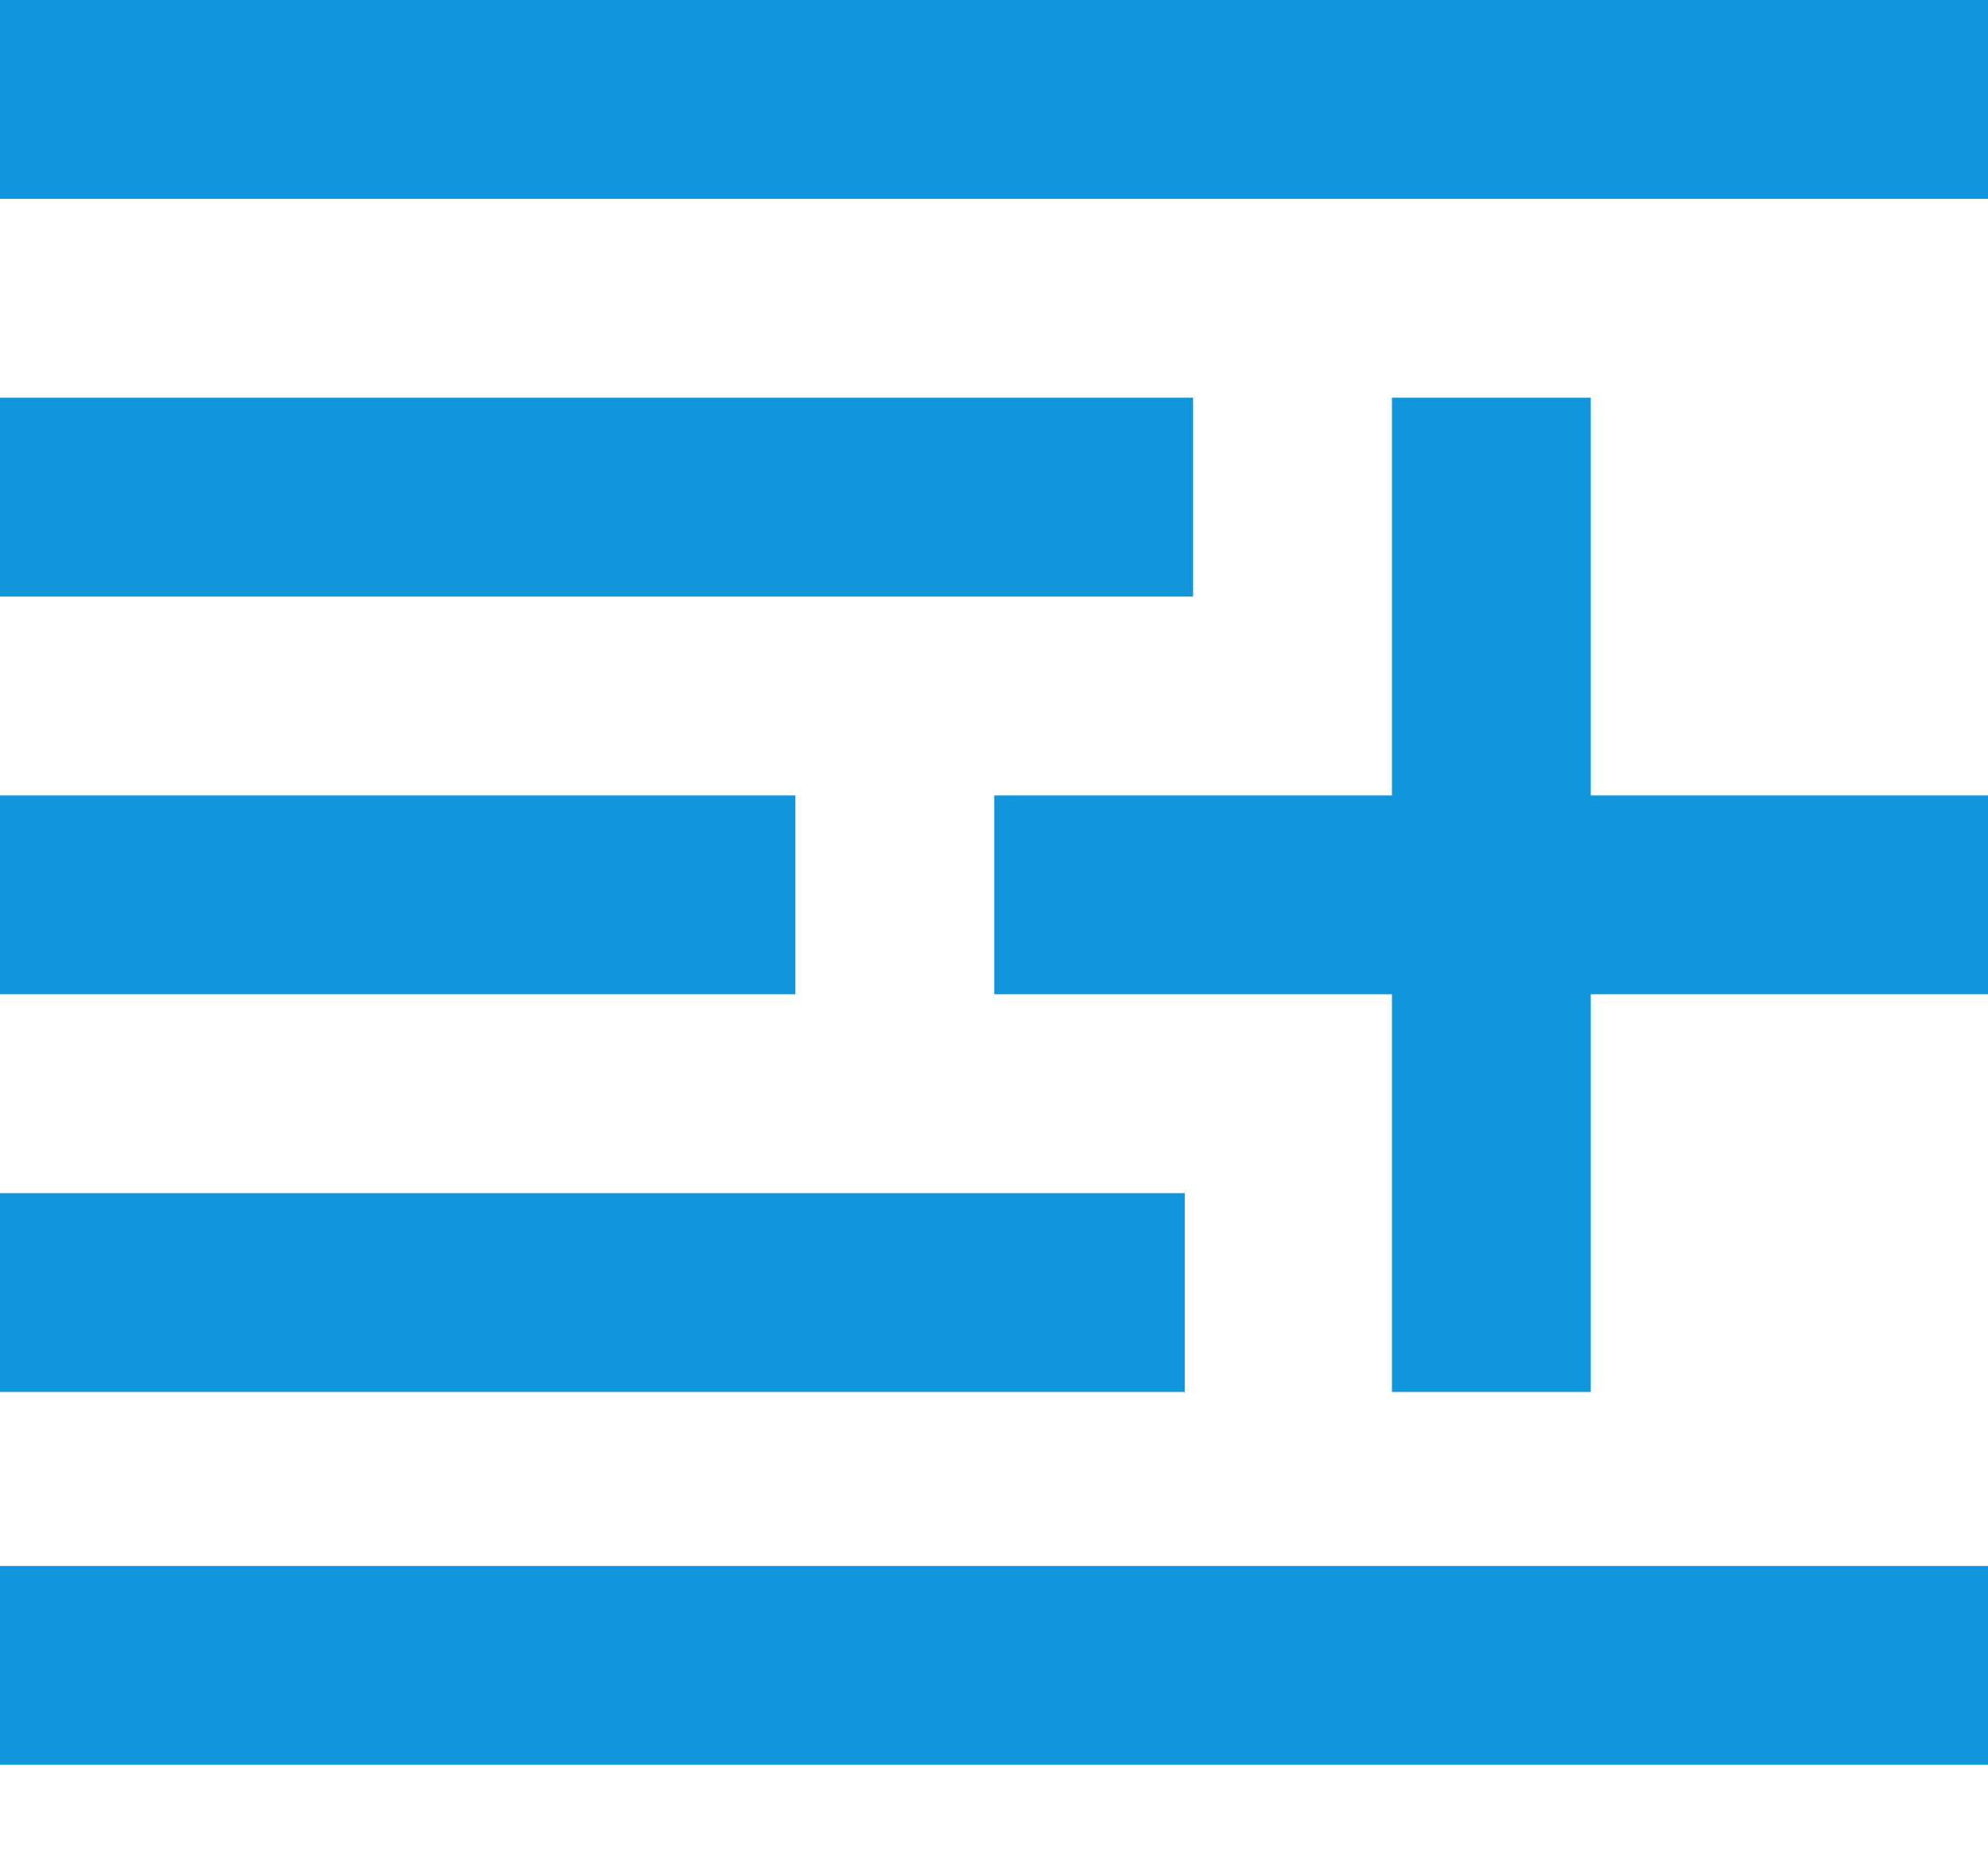 <?xml version="1.0" standalone="no"?><!DOCTYPE svg PUBLIC "-//W3C//DTD SVG 1.1//EN" "http://www.w3.org/Graphics/SVG/1.1/DTD/svg11.dtd"><svg t="1546659798796" class="icon" style="" viewBox="0 0 1092 1024" version="1.1" xmlns="http://www.w3.org/2000/svg" p-id="5285" xmlns:xlink="http://www.w3.org/1999/xlink" width="213.281" height="200"><defs><style type="text/css">* { user-select: text !important; }
</style></defs><path d="M0 109.227h1092.267V0H0v109.227z m0 860.16h1092.267v-109.227H0v109.227z m764.587-750.933v218.453H546.133V546.133h218.453v218.453h109.227V546.133H1092.267V436.907h-218.453V218.453h-109.227zM0 327.68h655.36V218.453H0v109.227zM0 546.133h436.907V436.907H0V546.133z m0 218.453h650.786V655.36H0v109.227z" fill="#1296db" p-id="5286"></path></svg>